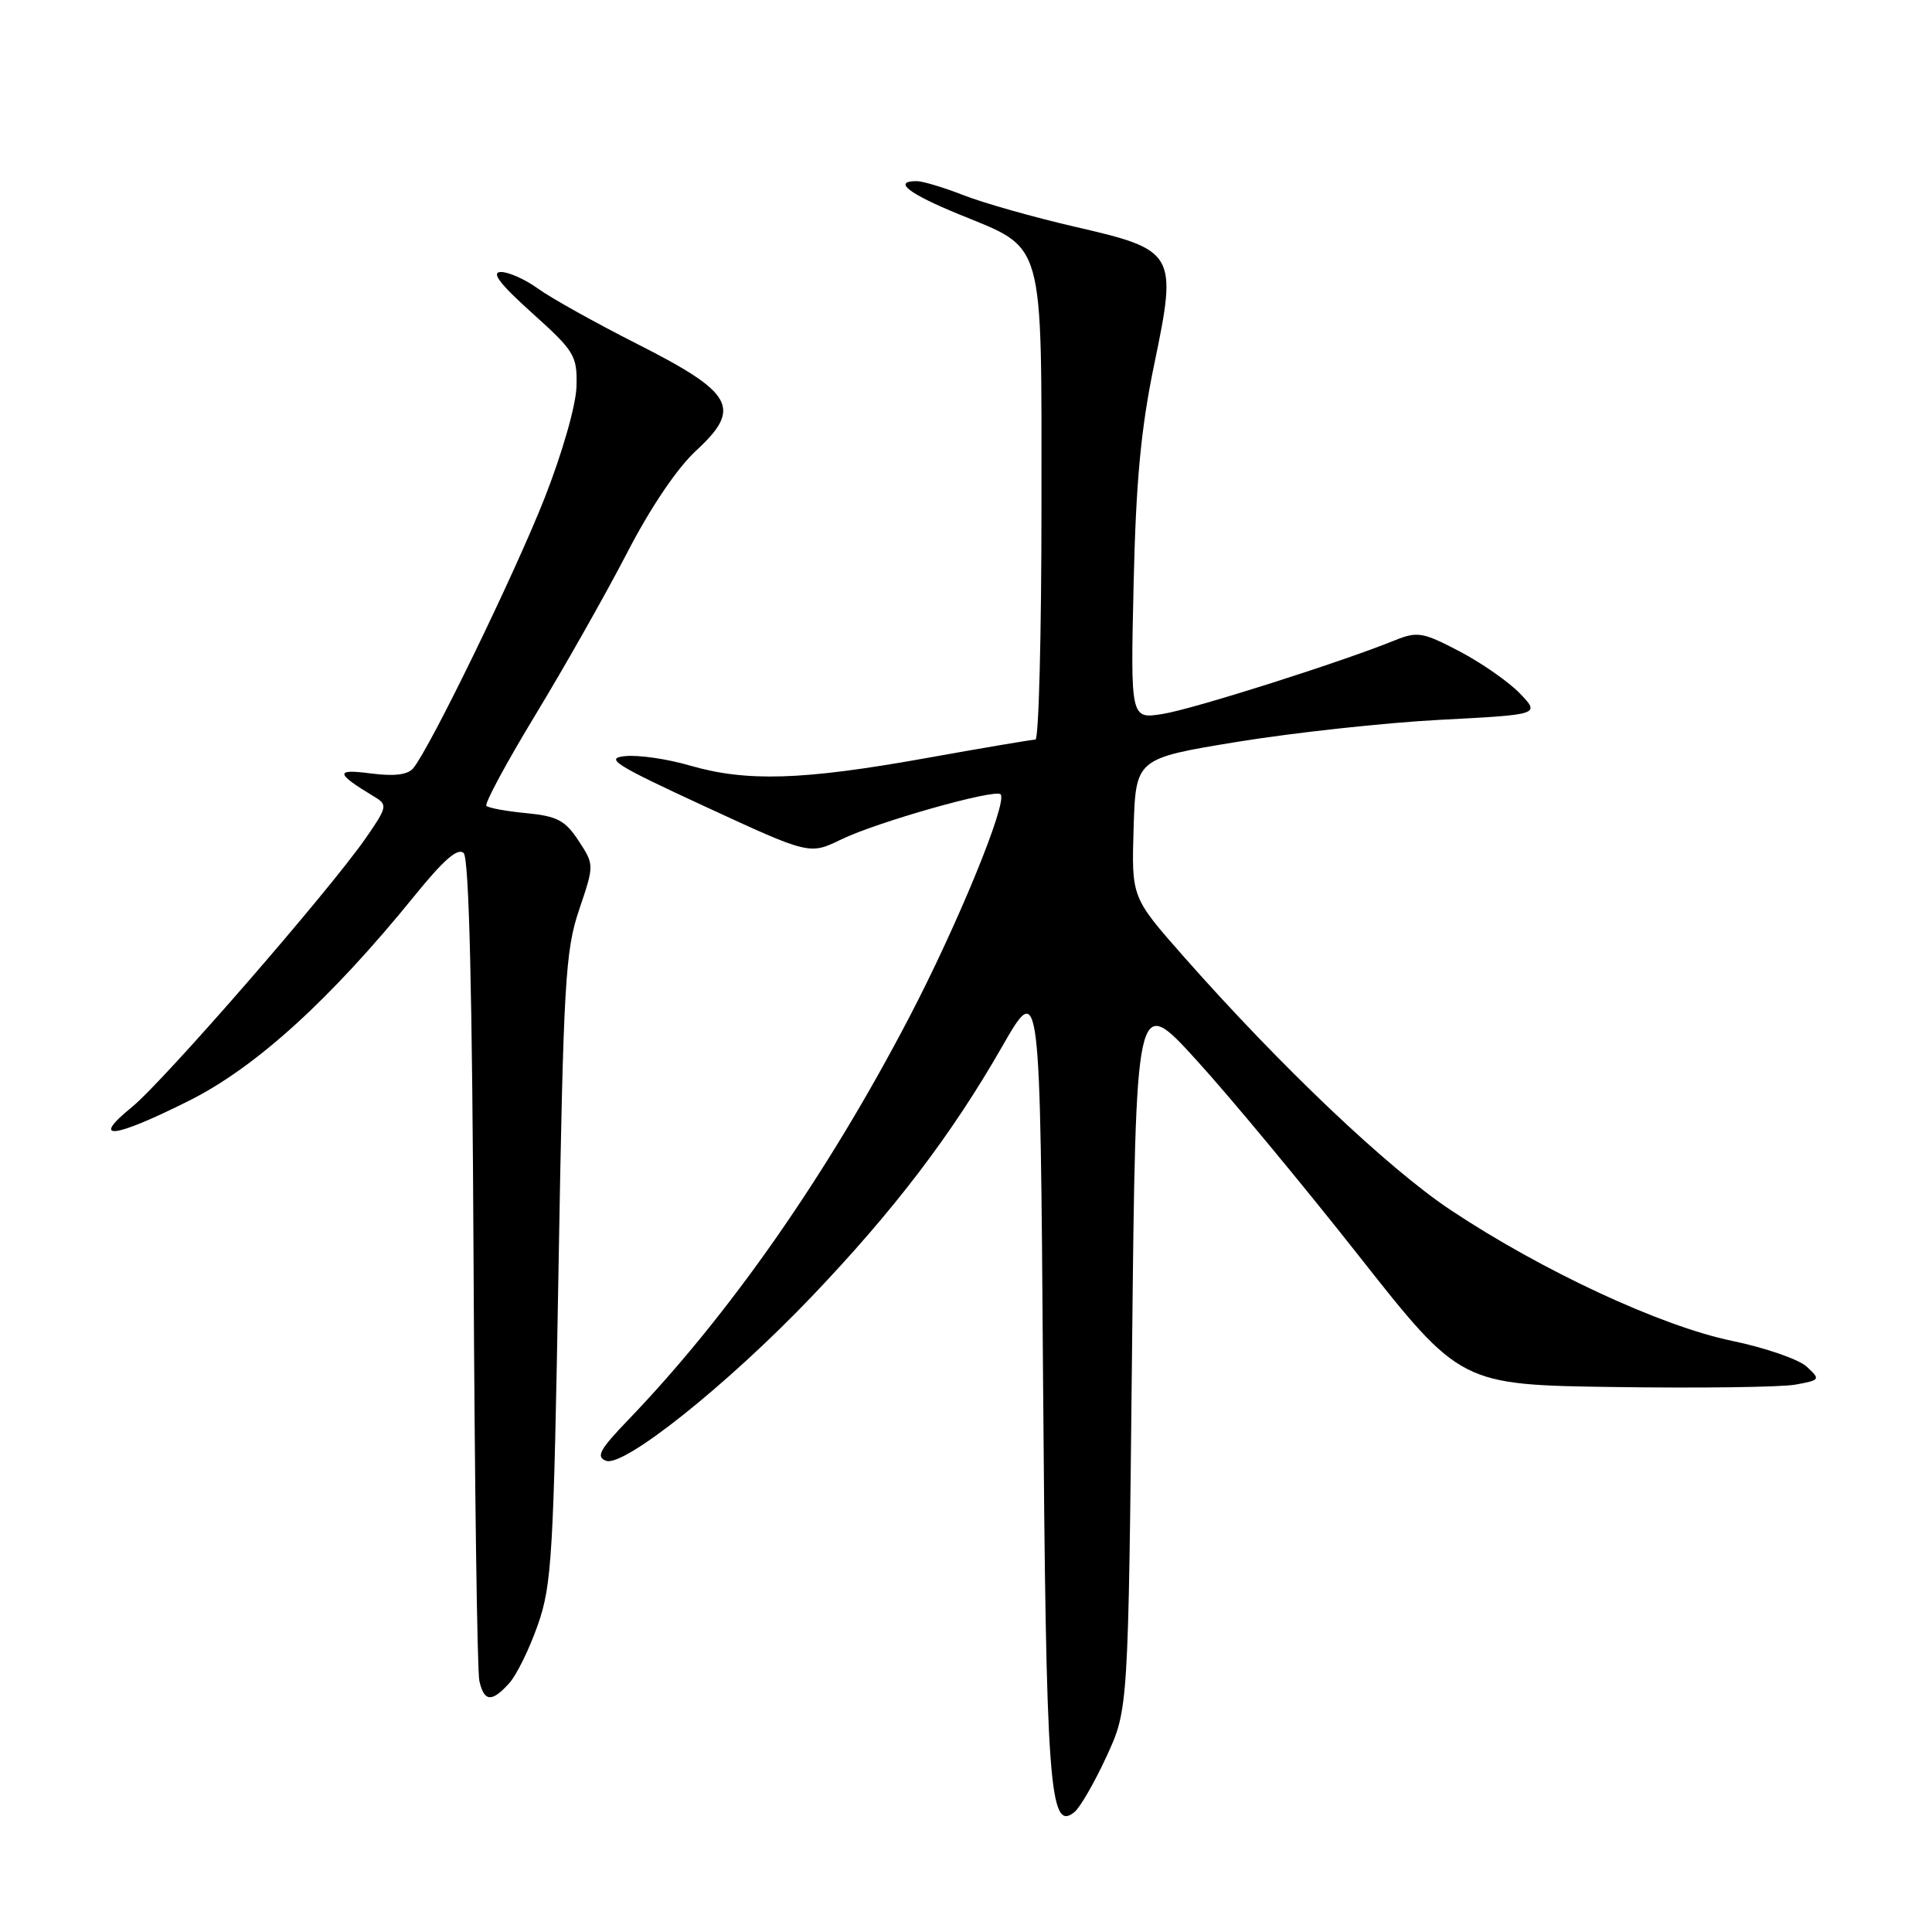 <?xml version="1.0" encoding="UTF-8" standalone="no"?>
<!DOCTYPE svg PUBLIC "-//W3C//DTD SVG 1.1//EN" "http://www.w3.org/Graphics/SVG/1.1/DTD/svg11.dtd" >
<svg xmlns="http://www.w3.org/2000/svg" xmlns:xlink="http://www.w3.org/1999/xlink" version="1.1" viewBox="0 0 256 256">
 <g >
 <path fill="currentColor"
d=" M 146.62 232.74 C 149.50 226.50 149.50 226.50 150.00 179.08 C 150.50 131.65 150.50 131.65 158.50 140.43 C 162.90 145.25 172.58 156.92 180.01 166.35 C 193.53 183.50 193.53 183.50 214.01 183.79 C 225.28 183.95 236.03 183.81 237.90 183.47 C 241.20 182.87 241.25 182.80 239.40 181.09 C 238.35 180.12 233.90 178.58 229.50 177.67 C 220.11 175.73 204.34 168.40 192.21 160.33 C 183.90 154.80 169.68 141.30 156.80 126.70 C 149.93 118.90 149.93 118.90 150.21 109.70 C 150.50 100.50 150.50 100.50 164.00 98.29 C 171.43 97.08 183.48 95.77 190.79 95.38 C 204.08 94.69 204.08 94.69 201.40 91.89 C 199.93 90.36 196.33 87.85 193.40 86.31 C 188.51 83.75 187.82 83.64 184.79 84.86 C 177.58 87.78 158.10 93.96 154.07 94.60 C 149.80 95.29 149.80 95.29 150.21 77.39 C 150.52 63.78 151.17 56.82 152.94 48.28 C 156.02 33.46 155.82 33.13 142.32 30.02 C 136.92 28.77 130.35 26.91 127.71 25.88 C 125.08 24.85 122.27 24.00 121.46 24.00 C 118.26 24.00 120.35 25.64 127.03 28.38 C 138.55 33.10 138.00 31.17 138.00 67.13 C 138.00 84.11 137.64 98.00 137.20 98.00 C 136.76 98.00 130.12 99.12 122.45 100.50 C 106.27 103.39 98.92 103.61 91.42 101.44 C 88.46 100.57 84.60 100.01 82.84 100.19 C 80.07 100.46 81.47 101.35 93.45 106.88 C 107.27 113.27 107.27 113.27 111.47 111.23 C 116.22 108.92 131.83 104.50 132.58 105.25 C 133.57 106.23 126.93 122.44 120.49 134.78 C 109.57 155.70 96.64 174.22 83.18 188.21 C 79.46 192.08 78.94 193.04 80.30 193.56 C 82.64 194.46 96.39 183.49 107.50 171.86 C 118.43 160.42 126.08 150.39 132.78 138.69 C 137.83 129.88 137.83 129.88 138.21 182.69 C 138.61 236.90 139.04 242.87 142.39 240.09 C 143.13 239.48 145.04 236.17 146.62 232.74 Z  M 67.47 223.04 C 68.45 221.96 70.16 218.47 71.27 215.29 C 73.13 209.98 73.36 206.05 74.01 168.00 C 74.66 130.18 74.90 125.97 76.74 120.54 C 78.75 114.59 78.75 114.59 76.66 111.40 C 74.90 108.71 73.82 108.14 69.76 107.75 C 67.12 107.50 64.73 107.06 64.45 106.78 C 64.17 106.50 67.10 101.07 70.96 94.70 C 74.82 88.34 80.26 78.72 83.06 73.32 C 86.17 67.29 89.72 62.03 92.24 59.71 C 98.34 54.08 97.24 52.07 84.46 45.59 C 78.93 42.79 73.01 39.49 71.30 38.25 C 69.59 37.01 67.36 36.02 66.35 36.04 C 65.04 36.07 66.26 37.66 70.50 41.47 C 76.14 46.54 76.49 47.12 76.39 51.18 C 76.33 53.66 74.53 59.97 72.16 66.00 C 68.22 76.01 57.01 99.06 54.76 101.79 C 54.03 102.67 52.25 102.89 49.10 102.48 C 44.33 101.86 44.44 102.46 49.65 105.60 C 51.37 106.64 51.30 106.96 48.49 111.02 C 43.61 118.06 21.72 143.24 17.45 146.72 C 11.90 151.23 15.01 150.88 25.05 145.85 C 33.91 141.42 43.78 132.44 54.94 118.68 C 58.78 113.94 60.68 112.28 61.44 113.04 C 62.15 113.75 62.58 131.35 62.75 167.30 C 62.89 196.56 63.23 221.51 63.52 222.75 C 64.16 225.52 65.16 225.59 67.47 223.04 Z "/>
</g>
</svg>